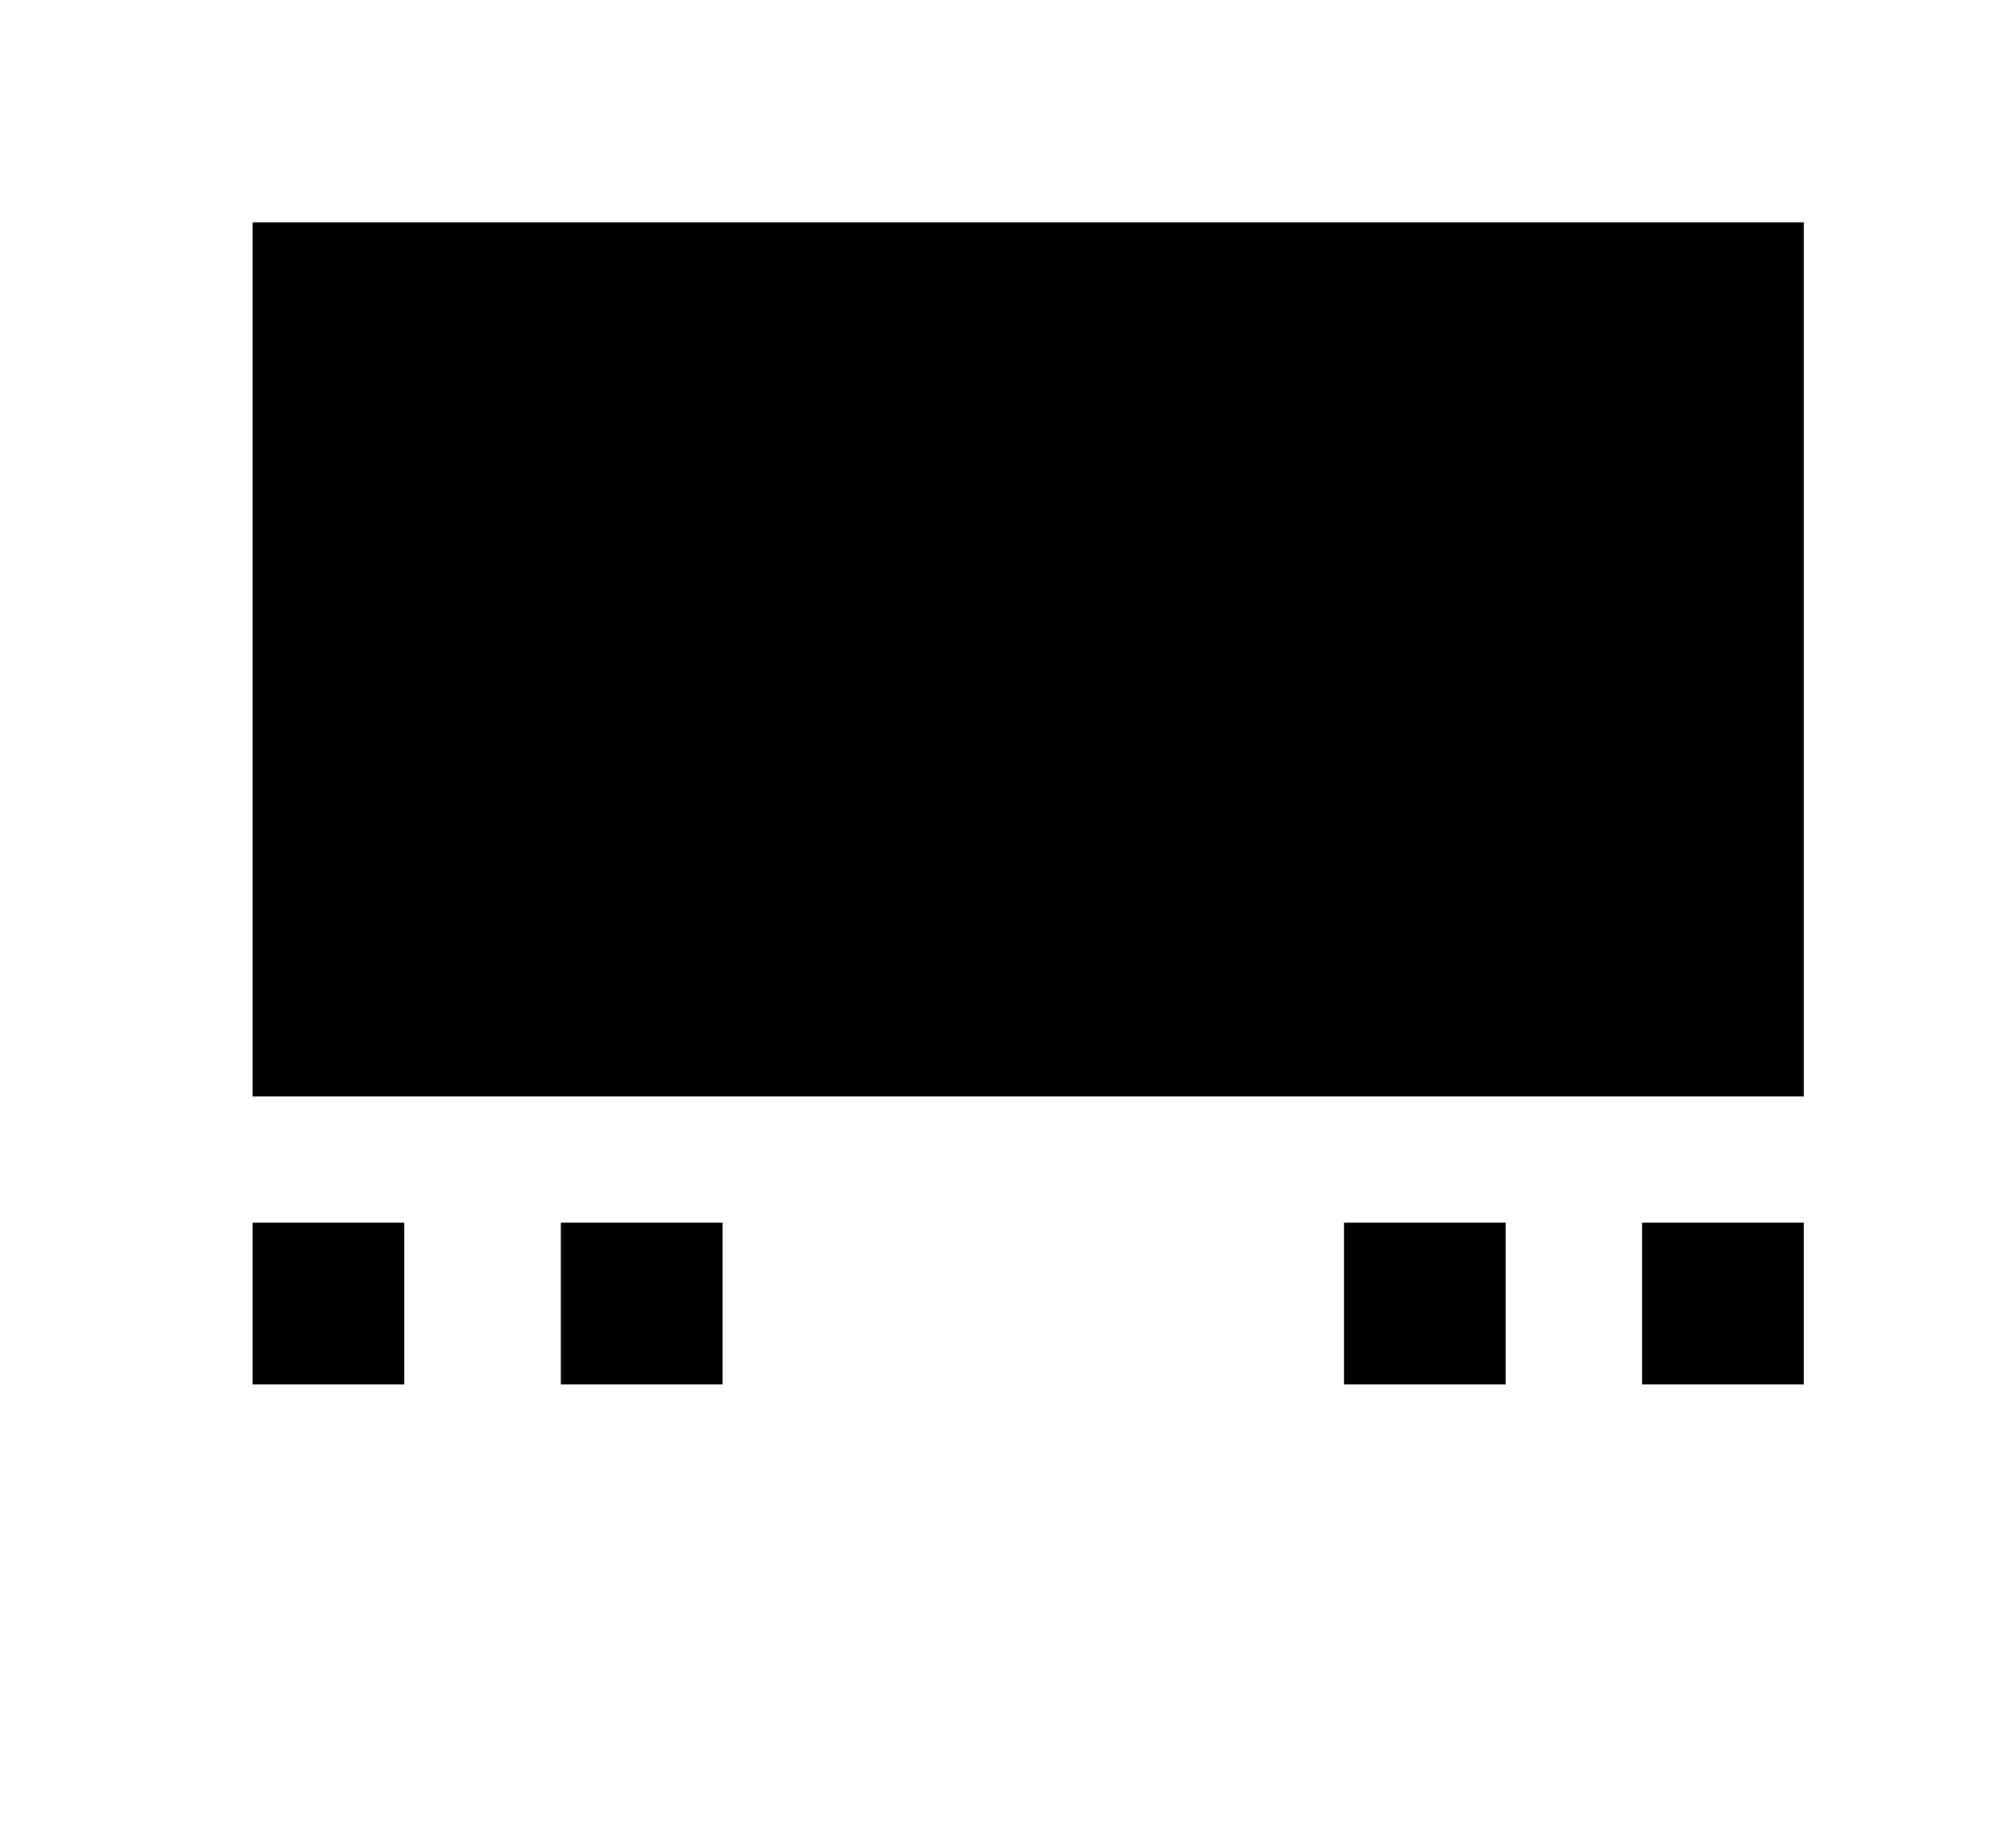 <?xml-stylesheet href="defaultstyles.css" type="text/css"?>
<svg xmlns="http://www.w3.org/2000/svg" xmlns:d="http://www.mathworks.com/blockgraphics" xmlns:xlink="http://www.w3.org/1999/xlink" version="1.1" id="svg_1" width="399" height="361" d:options="PreserveAspect:On;ScalingOnResizeMax:2.0;Rotate:Off;Resize:FitToBlock">
	<g id="part_2" title="part_0" ie-ports="left:simulink*simulink*simulink*simulink*simulink,top:,right:,bottom:">
		<rect id="rect_46" class="rect" x="50" y="44" width="307" height="173" rx="0" ry="0"/>
		<rect id="rect_55" class="rect" x="50" y="242" width="30" height="32" rx="0" ry="0"/>
		<rect id="rect_76" class="rect" x="111" y="242" width="32" height="32" rx="0" ry="0"/>
		<rect id="rect_77" class="rect" x="266" y="242" width="32" height="32" rx="0" ry="0"/>
		<rect id="rect_78" class="rect" x="325" y="242" width="32" height="32" rx="0" ry="0"/>
	</g>
</svg>
